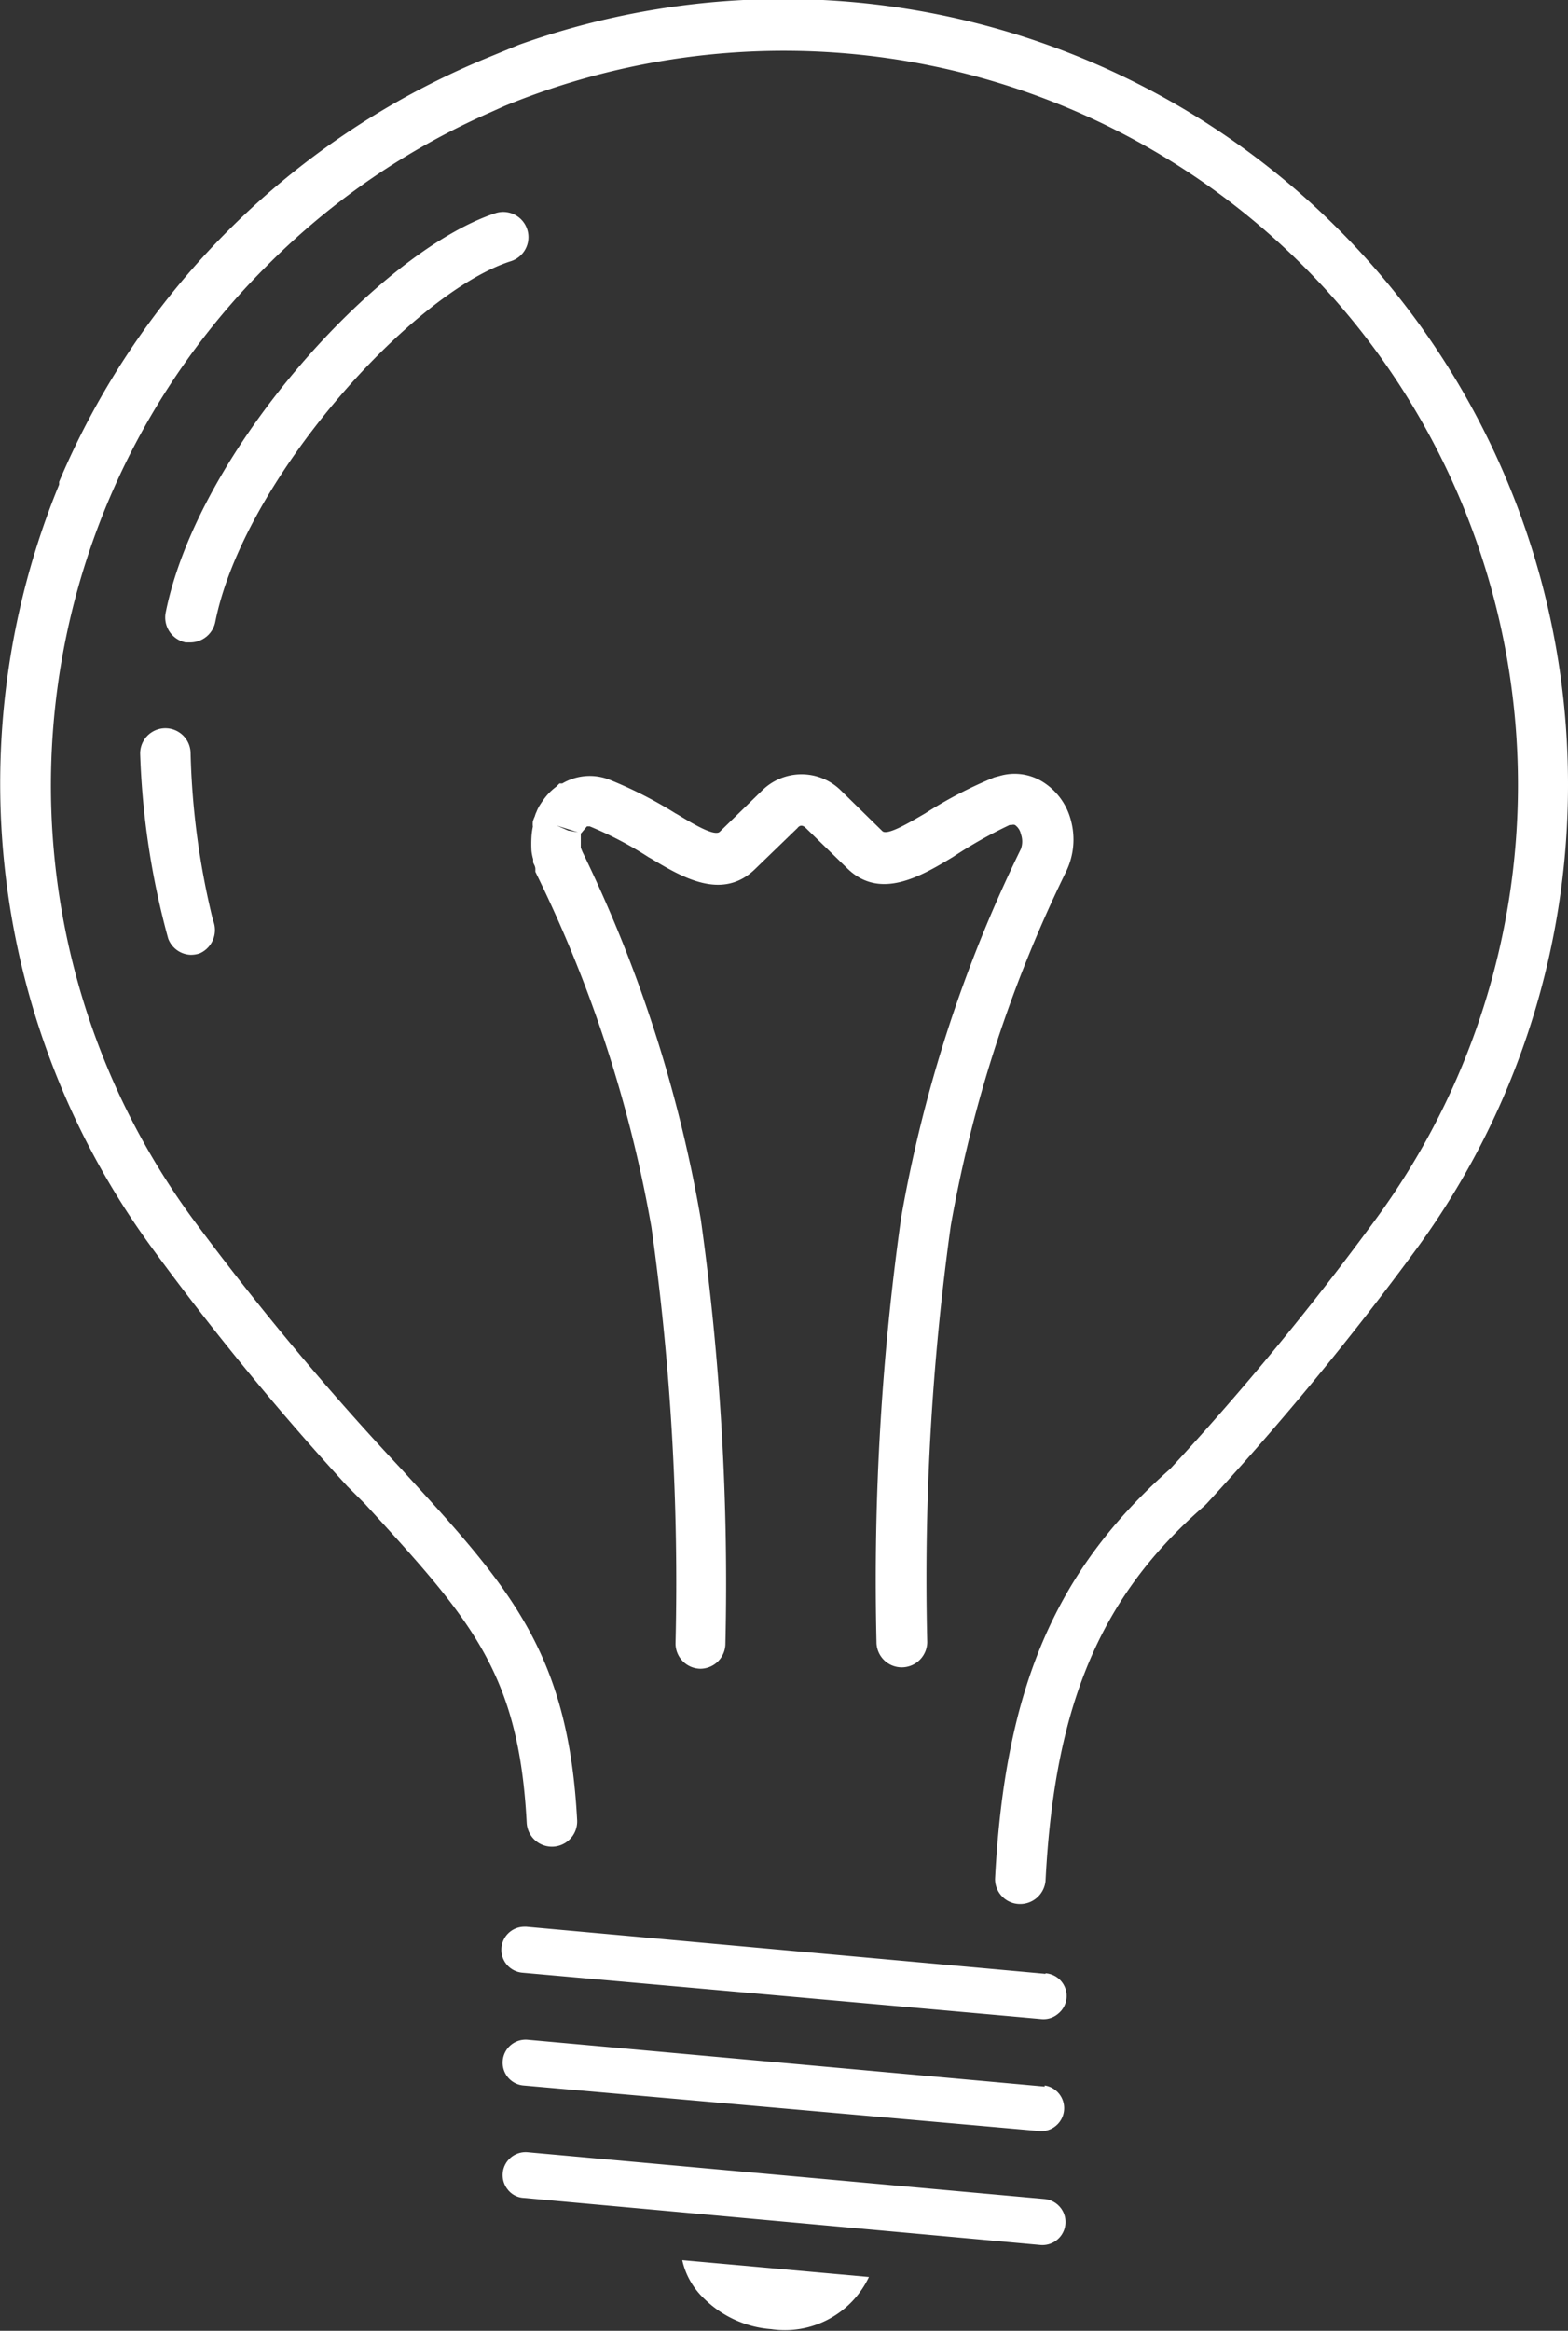 <svg xmlns="http://www.w3.org/2000/svg" viewBox="0 0 55.94 83.12"><rect x="0" y="0" width="55.94" height="83.12" fill="#333333" stroke="none"/><defs><style>.cls-1{fill:#fff;}</style></defs><title>new</title><g id="Layer_2" data-name="Layer 2"><g id="Layer_1-2" data-name="Layer 1"><path class="cls-1" d="M37.26,78.42,18.82,76.75a.82.82,0,0,0-.7,1.34.77.77,0,0,0,.56.29l18.44,1.68a.82.82,0,1,0,.14-1.64Z"/><polygon class="cls-1" points="37.12 80.06 37.12 80.06 37.12 80.06 37.12 80.06"/><path class="cls-1" d="M25.15,82a3.8,3.8,0,0,0,2.36,1.06A3.32,3.32,0,0,0,31,81.2l-6.66-.6A2.69,2.69,0,0,0,25.15,82Z"/><path class="cls-1" d="M37.27,74.41,18.82,72.74a.82.82,0,0,0-.7,1.34.81.81,0,0,0,.55.29L37.12,76a.82.82,0,0,0,.15-1.63Z"/><polygon class="cls-1" points="37.12 76.05 37.12 76.05 37.12 76.05 37.12 76.05"/><path class="cls-1" d="M37.3,70.39,18.78,68.71h-.07a.82.82,0,0,0-.82.75.82.82,0,0,0,.75.89L37.16,72a.8.8,0,0,0,.59-.19.81.81,0,0,0-.45-1.44Z"/><path class="cls-1" d="M25,59.51a.9.9,0,0,1-.9-.9,91,91,0,0,0-.86-14.85A47,47,0,0,0,19.1,31.09l0-.1c0-.1-.06-.17-.08-.24l0-.11a1.7,1.7,0,0,1-.06-.31,4.4,4.4,0,0,1,0-.46,2.51,2.51,0,0,1,.05-.39.9.9,0,0,1,0-.19,1.57,1.57,0,0,1,.07-.18.91.91,0,0,1,.06-.16,1.4,1.4,0,0,1,.14-.27l.06-.09a2.47,2.47,0,0,1,.21-.27,2.11,2.11,0,0,1,.3-.27l.11-.11.1,0a1.93,1.93,0,0,1,1.67-.14A15,15,0,0,1,24.09,29l.09.05c.48.29,1.31.8,1.5.61l1.5-1.46a2,2,0,0,1,2.83,0l1.47,1.44c.18.17,1-.33,1.52-.63a15.18,15.18,0,0,1,2.48-1.29l.19-.05a1.9,1.9,0,0,1,1.46.17,2.29,2.29,0,0,1,1.08,1.43,2.61,2.61,0,0,1-.16,1.78,47.53,47.53,0,0,0-4.13,12.66,91.55,91.55,0,0,0-.84,14.85.91.91,0,0,1-.91.9h0a.9.9,0,0,1-.9-.9,92.65,92.65,0,0,1,.88-15.14,49.14,49.14,0,0,1,4.27-13.14.78.78,0,0,0,0-.54.52.52,0,0,0-.21-.32.19.19,0,0,0-.12,0l-.07,0A16.14,16.14,0,0,0,34,30.56c-1.13.68-2.59,1.55-3.76.42l-1.49-1.45c-.14-.14-.24-.08-.3,0L26.93,31c-1.18,1.14-2.63.26-3.7-.38l-.09-.05a13,13,0,0,0-2.1-1.1h-.1l-.22.26h0l0,.09c0,.07,0,.11,0,.14v.13c0,.06,0,.1,0,.14l.06.15A48.8,48.8,0,0,1,25,43.47a93.56,93.56,0,0,1,.88,15.14.9.9,0,0,1-.9.9ZM20.27,29.62l.35.06-.76-.24Z"/><path class="cls-1" d="M36.4,67.9h0A.89.89,0,0,1,35.5,67c.35-6.81,2.16-11,6.25-14.62a101,101,0,0,0,7.36-8.94A26.18,26.18,0,0,0,46.47,9.46,26.21,26.21,0,0,0,18,3.78L17.51,4a25.94,25.94,0,0,0-8,5.49A26.14,26.14,0,0,0,6.82,43.39a100.12,100.12,0,0,0,7.5,9l.62.68h0c3.45,3.78,5.35,6.15,5.65,11.84a.9.9,0,0,1-1.8.09c-.28-5.37-2-7.25-5.77-11.37L12.39,53h0a99.08,99.08,0,0,1-7-8.54A28.05,28.05,0,0,1,2.11,17.28l0-.1A28.22,28.22,0,0,1,17.27,2.11l1.24-.51v0A28,28,0,0,1,55.94,28a28,28,0,0,1-5.37,16.49,105.2,105.2,0,0,1-7.52,9.13l-.08.08c-3.71,3.22-5.35,7.1-5.67,13.38A.91.91,0,0,1,36.4,67.9Z"/><path class="cls-1" d="M6.8,22.91l-.18,0a.91.91,0,0,1-.71-1.06C7.06,16.09,13.5,9,17.65,7.61a.9.9,0,1,1,.56,1.71c-3.56,1.15-9.53,7.84-10.53,12.86A.91.91,0,0,1,6.8,22.91Z"/><path class="cls-1" d="M6.8,34.05A.89.89,0,0,1,6,33.47,28.37,28.37,0,0,1,5,26.87a.9.9,0,0,1,1.8,0,27.7,27.7,0,0,0,.8,5.95A.91.91,0,0,1,7.12,34,1,1,0,0,1,6.8,34.05Z"/></g></g></svg>